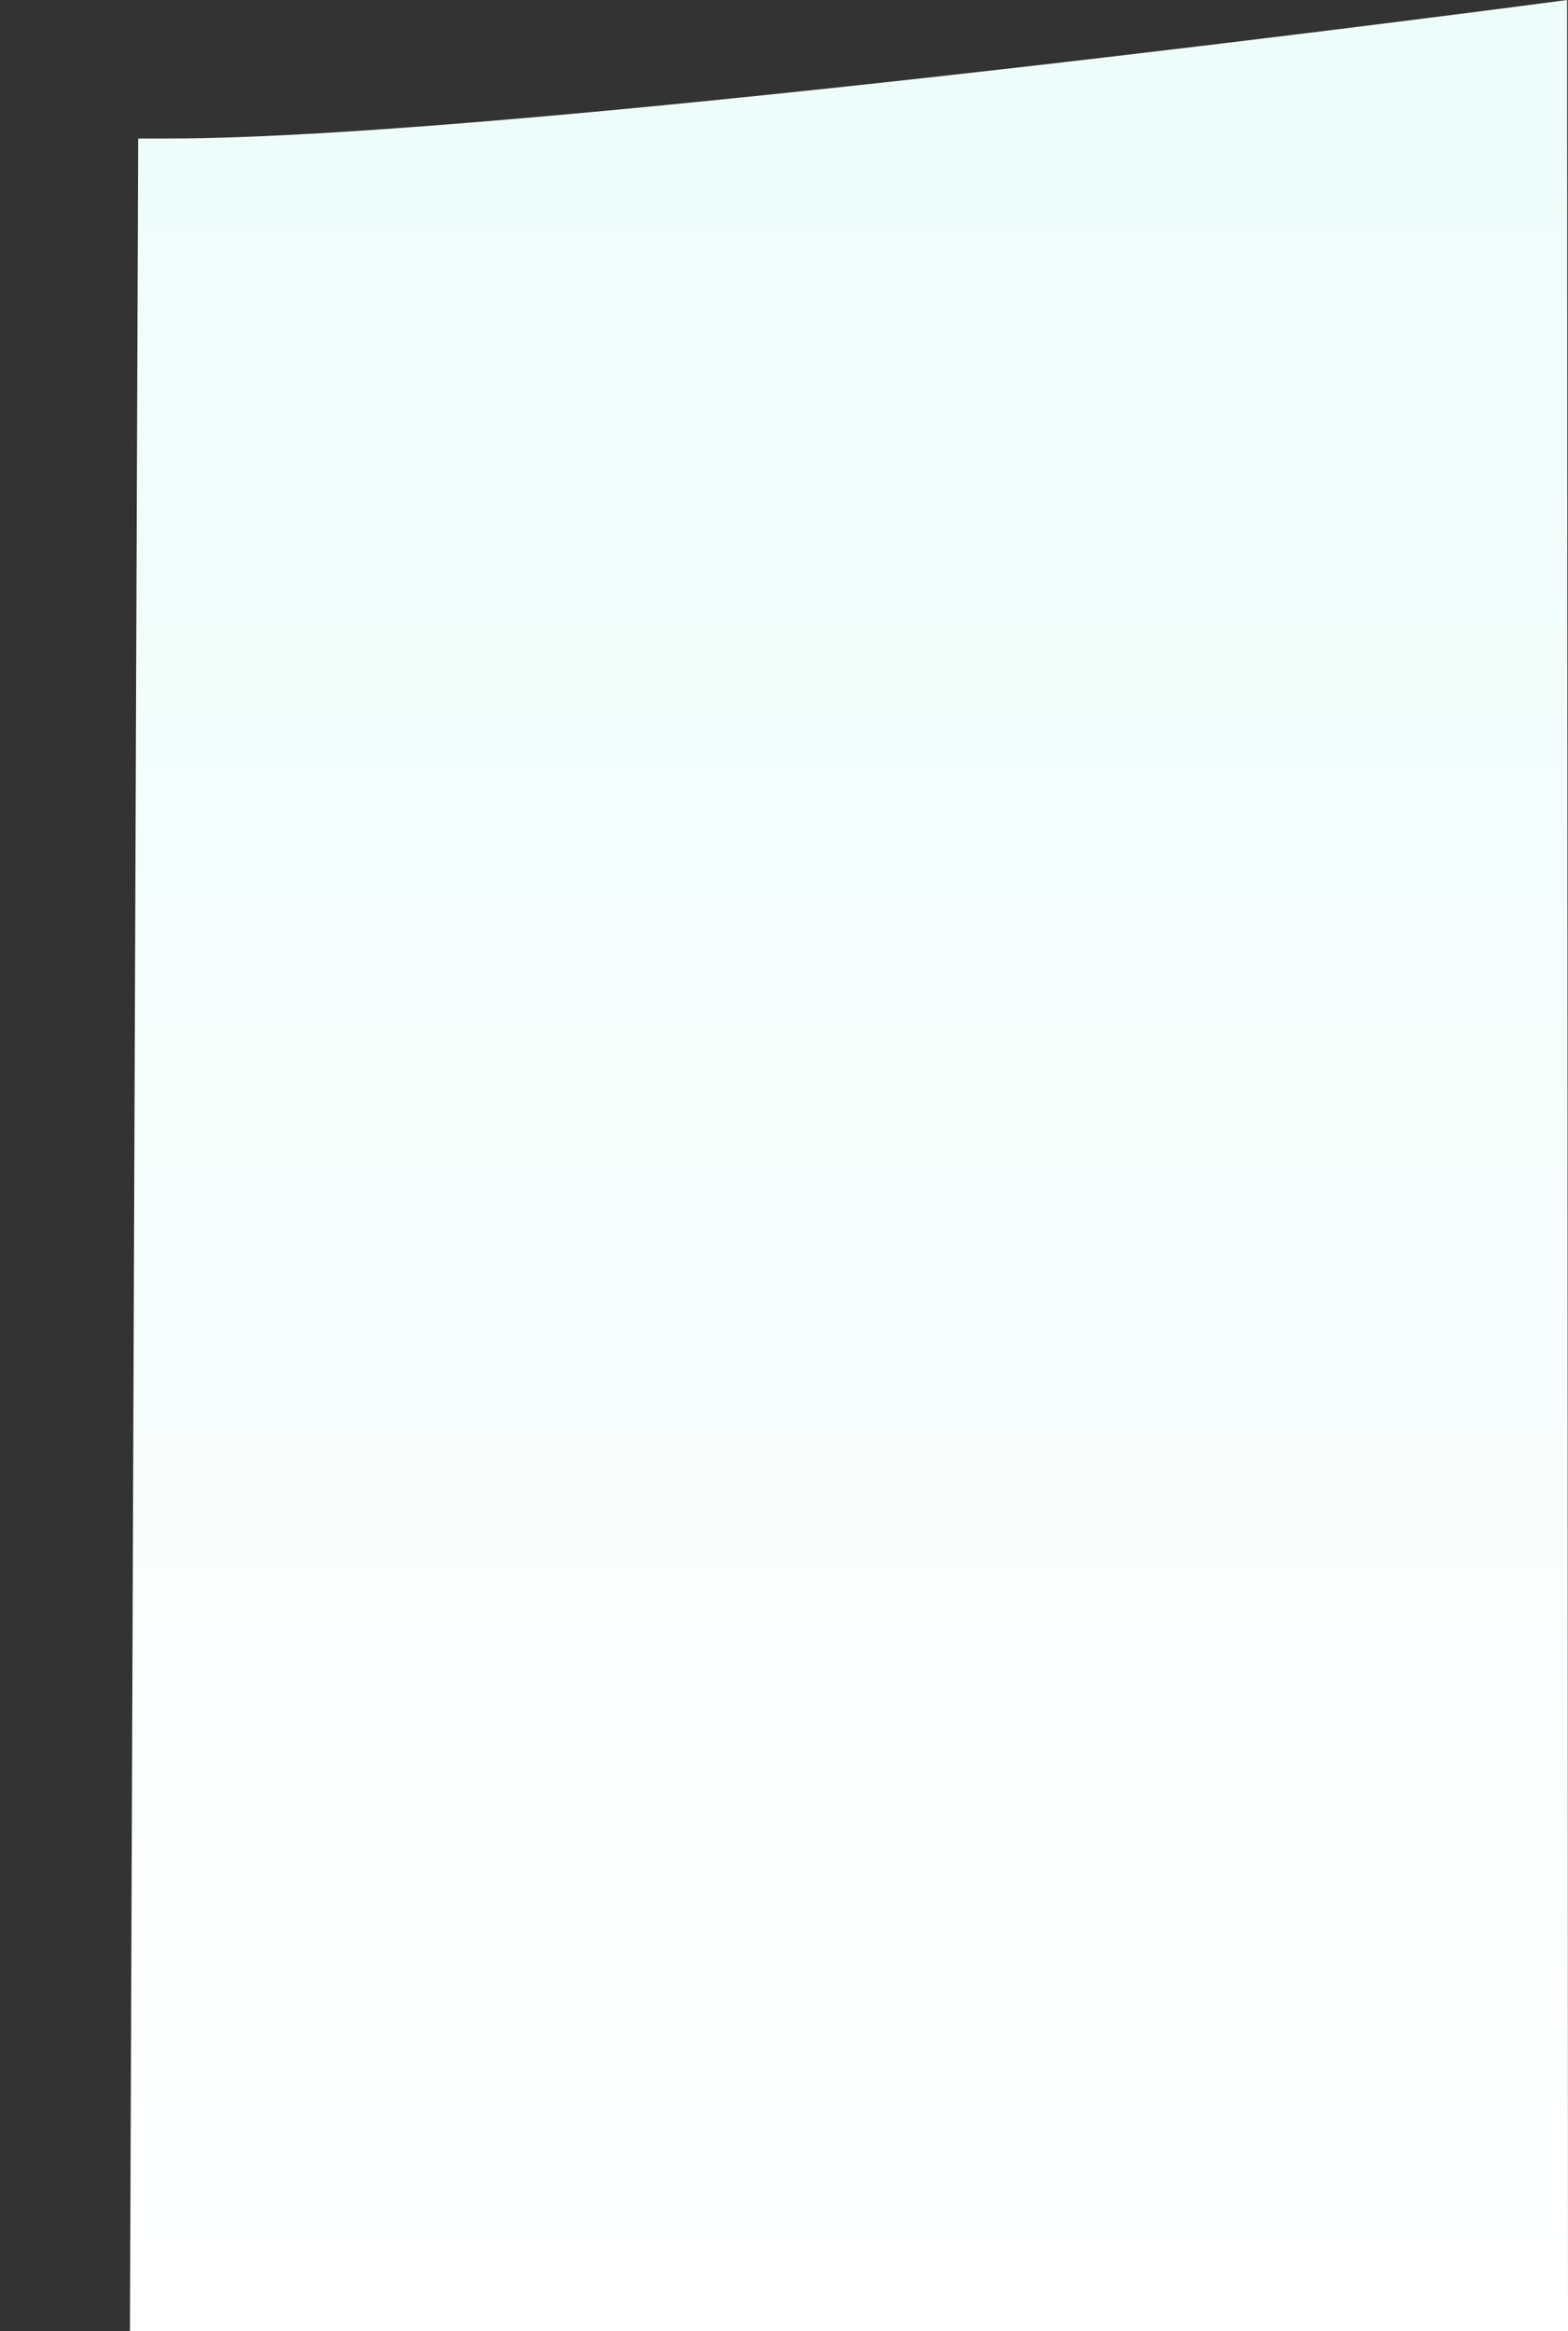 <svg xmlns="http://www.w3.org/2000/svg" xmlns:xlink="http://www.w3.org/1999/xlink" width="1406.704" height="2089.989" viewBox="0 0 1406.704 2089.989">
  <rect x="0" y="0" width="1406.704" height="2089.989" fill="#333333" stroke="none"/>
  <defs>
    <linearGradient id="linear-gradient" x1="0.5" x2="0.5" y2="1" gradientUnits="objectBoundingBox">
      <stop offset="0" stop-color="#eefdfa"/>
      <stop offset="1" stop-color="#fff"/>
    </linearGradient>
  </defs>
  <path id="bggg" d="M8.282,6.874H34.923c322.529,0,1255.326-124.185,1255.326-124.185l.783,2089.989H.914Z" transform="translate(115.672 117.311)" fill="url(#linear-gradient)"/>
</svg>

